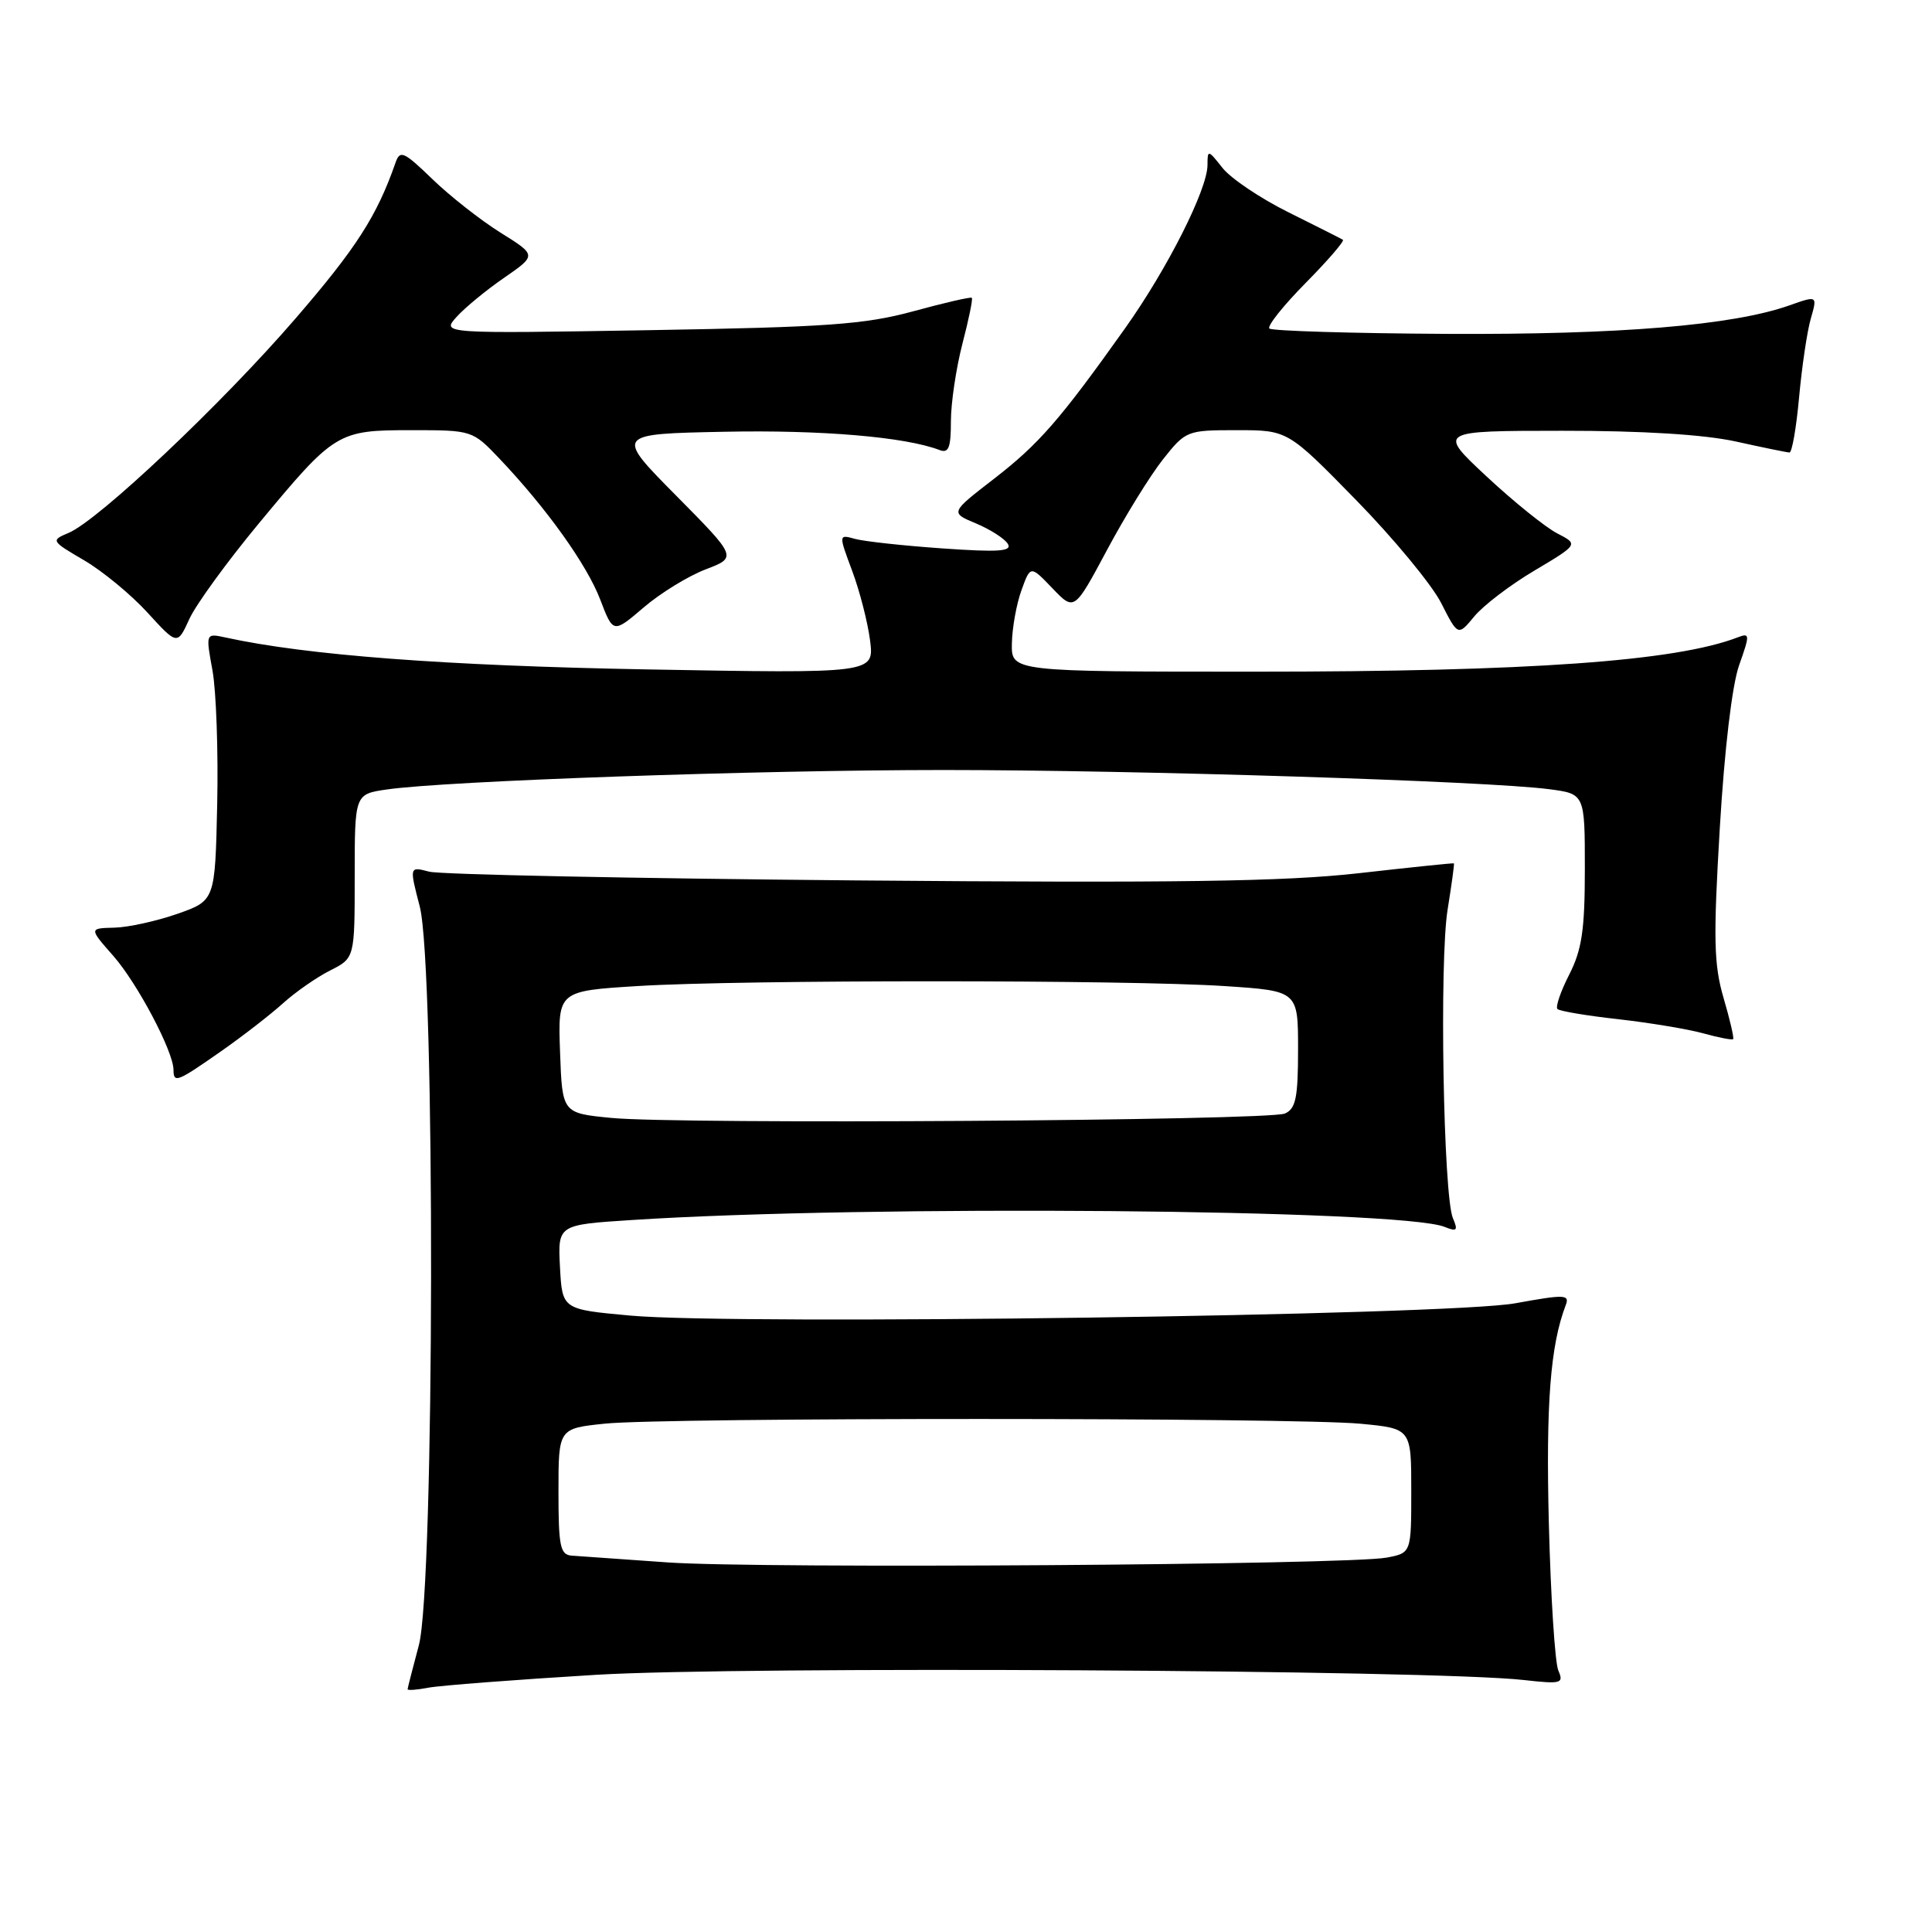 <?xml version="1.0" encoding="UTF-8" standalone="no"?>
<!DOCTYPE svg PUBLIC "-//W3C//DTD SVG 1.1//EN" "http://www.w3.org/Graphics/SVG/1.1/DTD/svg11.dtd" >
<svg xmlns="http://www.w3.org/2000/svg" xmlns:xlink="http://www.w3.org/1999/xlink" version="1.1" viewBox="0 0 256 256">
 <g >
 <path fill="currentColor"
d=" M 79.00 221.92 C 98.39 220.76 189.96 221.26 201.90 222.61 C 206.89 223.17 207.23 223.07 206.49 221.36 C 206.04 220.34 205.48 211.57 205.23 201.87 C 204.83 186.02 205.43 178.26 207.47 172.93 C 208.01 171.52 207.34 171.50 200.79 172.69 C 192.01 174.30 97.53 175.61 83.50 174.32 C 74.50 173.50 74.50 173.50 74.20 167.90 C 73.91 162.29 73.91 162.29 83.70 161.66 C 114.90 159.63 185.64 160.23 191.42 162.57 C 193.05 163.23 193.22 163.05 192.52 161.42 C 191.25 158.47 190.71 127.26 191.82 120.50 C 192.35 117.20 192.73 114.45 192.65 114.40 C 192.57 114.34 186.88 114.93 180.00 115.71 C 170.18 116.81 155.91 117.02 113.50 116.66 C 83.80 116.40 58.32 115.88 56.87 115.50 C 54.24 114.81 54.24 114.81 55.62 120.12 C 57.69 128.10 57.59 210.22 55.50 218.00 C 54.69 221.03 54.02 223.65 54.01 223.83 C 54.01 224.01 55.24 223.92 56.75 223.63 C 58.26 223.34 68.28 222.57 79.00 221.92 Z  M 29.25 139.33 C 32.14 137.31 35.85 134.43 37.50 132.94 C 39.15 131.45 41.96 129.49 43.75 128.59 C 47.00 126.95 47.00 126.95 47.00 116.09 C 47.00 105.23 47.00 105.23 51.25 104.61 C 59.13 103.47 100.32 102.03 125.00 102.03 C 150.62 102.03 197.09 103.50 205.25 104.57 C 210.00 105.19 210.00 105.19 210.00 115.13 C 210.00 123.22 209.61 125.84 207.93 129.14 C 206.79 131.37 206.09 133.42 206.37 133.70 C 206.65 133.98 210.27 134.59 214.43 135.05 C 218.58 135.52 223.65 136.36 225.68 136.92 C 227.72 137.49 229.50 137.83 229.65 137.69 C 229.79 137.54 229.22 135.09 228.38 132.23 C 227.09 127.81 227.01 124.42 227.88 109.76 C 228.50 99.29 229.51 90.79 230.44 88.15 C 231.89 84.06 231.88 83.83 230.24 84.46 C 222.01 87.62 202.61 89.00 166.39 89.00 C 134.00 89.00 134.00 89.00 134.08 85.25 C 134.12 83.19 134.69 80.02 135.35 78.21 C 136.54 74.91 136.54 74.91 139.45 77.95 C 142.35 80.98 142.35 80.98 146.69 72.87 C 149.07 68.41 152.40 63.02 154.09 60.88 C 157.12 57.06 157.27 57.00 163.90 57.00 C 170.63 57.00 170.63 57.00 179.68 66.25 C 184.66 71.34 189.73 77.48 190.96 79.90 C 193.19 84.29 193.19 84.29 195.35 81.68 C 196.53 80.24 200.12 77.50 203.33 75.60 C 209.16 72.13 209.16 72.13 206.33 70.67 C 204.77 69.86 200.57 66.48 197.00 63.15 C 190.50 57.09 190.50 57.09 207.00 57.08 C 217.64 57.07 225.81 57.58 230.00 58.50 C 233.57 59.29 236.78 59.95 237.11 59.96 C 237.45 59.98 238.02 56.69 238.39 52.64 C 238.76 48.60 239.45 43.91 239.94 42.22 C 240.82 39.15 240.82 39.15 237.09 40.47 C 229.58 43.12 214.56 44.36 191.64 44.24 C 179.07 44.17 168.52 43.85 168.20 43.53 C 167.88 43.21 170.04 40.50 173.00 37.50 C 175.96 34.50 178.18 31.93 177.94 31.77 C 177.70 31.62 174.45 29.98 170.73 28.13 C 167.00 26.28 163.07 23.63 161.98 22.24 C 160.08 19.83 160.00 19.81 160.00 21.86 C 160.00 25.09 154.67 35.64 149.08 43.50 C 140.46 55.63 137.66 58.84 131.70 63.45 C 125.90 67.93 125.90 67.93 129.33 69.36 C 131.21 70.15 133.11 71.36 133.54 72.06 C 134.15 73.06 132.36 73.19 124.91 72.67 C 119.73 72.31 114.51 71.74 113.31 71.41 C 111.11 70.80 111.11 70.80 112.92 75.65 C 113.92 78.32 114.98 82.47 115.29 84.87 C 115.84 89.24 115.84 89.24 85.67 88.70 C 58.98 88.21 40.66 86.83 29.88 84.47 C 27.25 83.90 27.25 83.90 28.16 88.87 C 28.65 91.60 28.93 99.57 28.78 106.58 C 28.50 119.33 28.50 119.33 23.50 121.09 C 20.75 122.05 16.99 122.88 15.15 122.92 C 11.79 123.00 11.79 123.00 15.03 126.68 C 18.22 130.32 22.97 139.31 22.99 141.75 C 23.00 143.56 23.44 143.39 29.25 139.33 Z  M 34.31 69.34 C 44.37 57.21 44.72 57.00 54.52 57.00 C 62.55 57.00 62.61 57.02 66.16 60.75 C 72.41 67.33 77.76 74.81 79.53 79.44 C 81.25 83.94 81.25 83.94 85.28 80.50 C 87.49 78.60 91.19 76.33 93.49 75.45 C 97.68 73.85 97.68 73.85 89.59 65.67 C 81.50 57.50 81.50 57.50 96.00 57.21 C 108.83 56.95 119.95 57.89 124.49 59.63 C 125.70 60.10 126.00 59.33 126.00 55.82 C 126.00 53.40 126.69 48.79 127.52 45.57 C 128.36 42.35 128.93 39.60 128.77 39.46 C 128.62 39.32 125.12 40.12 121.00 41.25 C 114.56 43.00 109.61 43.35 86.00 43.75 C 58.50 44.21 58.50 44.21 60.50 41.99 C 61.60 40.77 64.44 38.43 66.81 36.80 C 71.12 33.82 71.12 33.82 66.31 30.82 C 63.66 29.16 59.60 25.97 57.29 23.73 C 53.49 20.06 53.00 19.84 52.40 21.58 C 49.95 28.61 47.21 32.88 39.15 42.21 C 29.42 53.49 13.06 68.94 9.09 70.61 C 6.72 71.61 6.75 71.67 11.14 74.24 C 13.60 75.68 17.38 78.80 19.55 81.18 C 23.50 85.50 23.50 85.50 25.10 82.00 C 25.98 80.08 30.13 74.38 34.31 69.34 Z  M 88.50 207.03 C 82.45 206.60 76.71 206.20 75.75 206.13 C 74.23 206.02 74.00 204.89 74.00 197.64 C 74.00 189.28 74.00 189.28 80.15 188.64 C 88.11 187.81 171.43 187.82 180.25 188.65 C 187.00 189.29 187.00 189.29 187.00 197.53 C 187.00 205.77 187.00 205.77 183.75 206.39 C 178.60 207.36 100.67 207.88 88.50 207.03 Z  M 81.00 148.13 C 74.50 147.50 74.50 147.50 74.21 139.40 C 73.92 131.31 73.92 131.31 84.62 130.65 C 98.35 129.81 149.56 129.82 162.25 130.66 C 172.00 131.30 172.00 131.30 172.00 139.04 C 172.00 145.46 171.70 146.92 170.25 147.55 C 168.08 148.49 89.94 149.01 81.00 148.13 Z "/>
</g>
</svg>